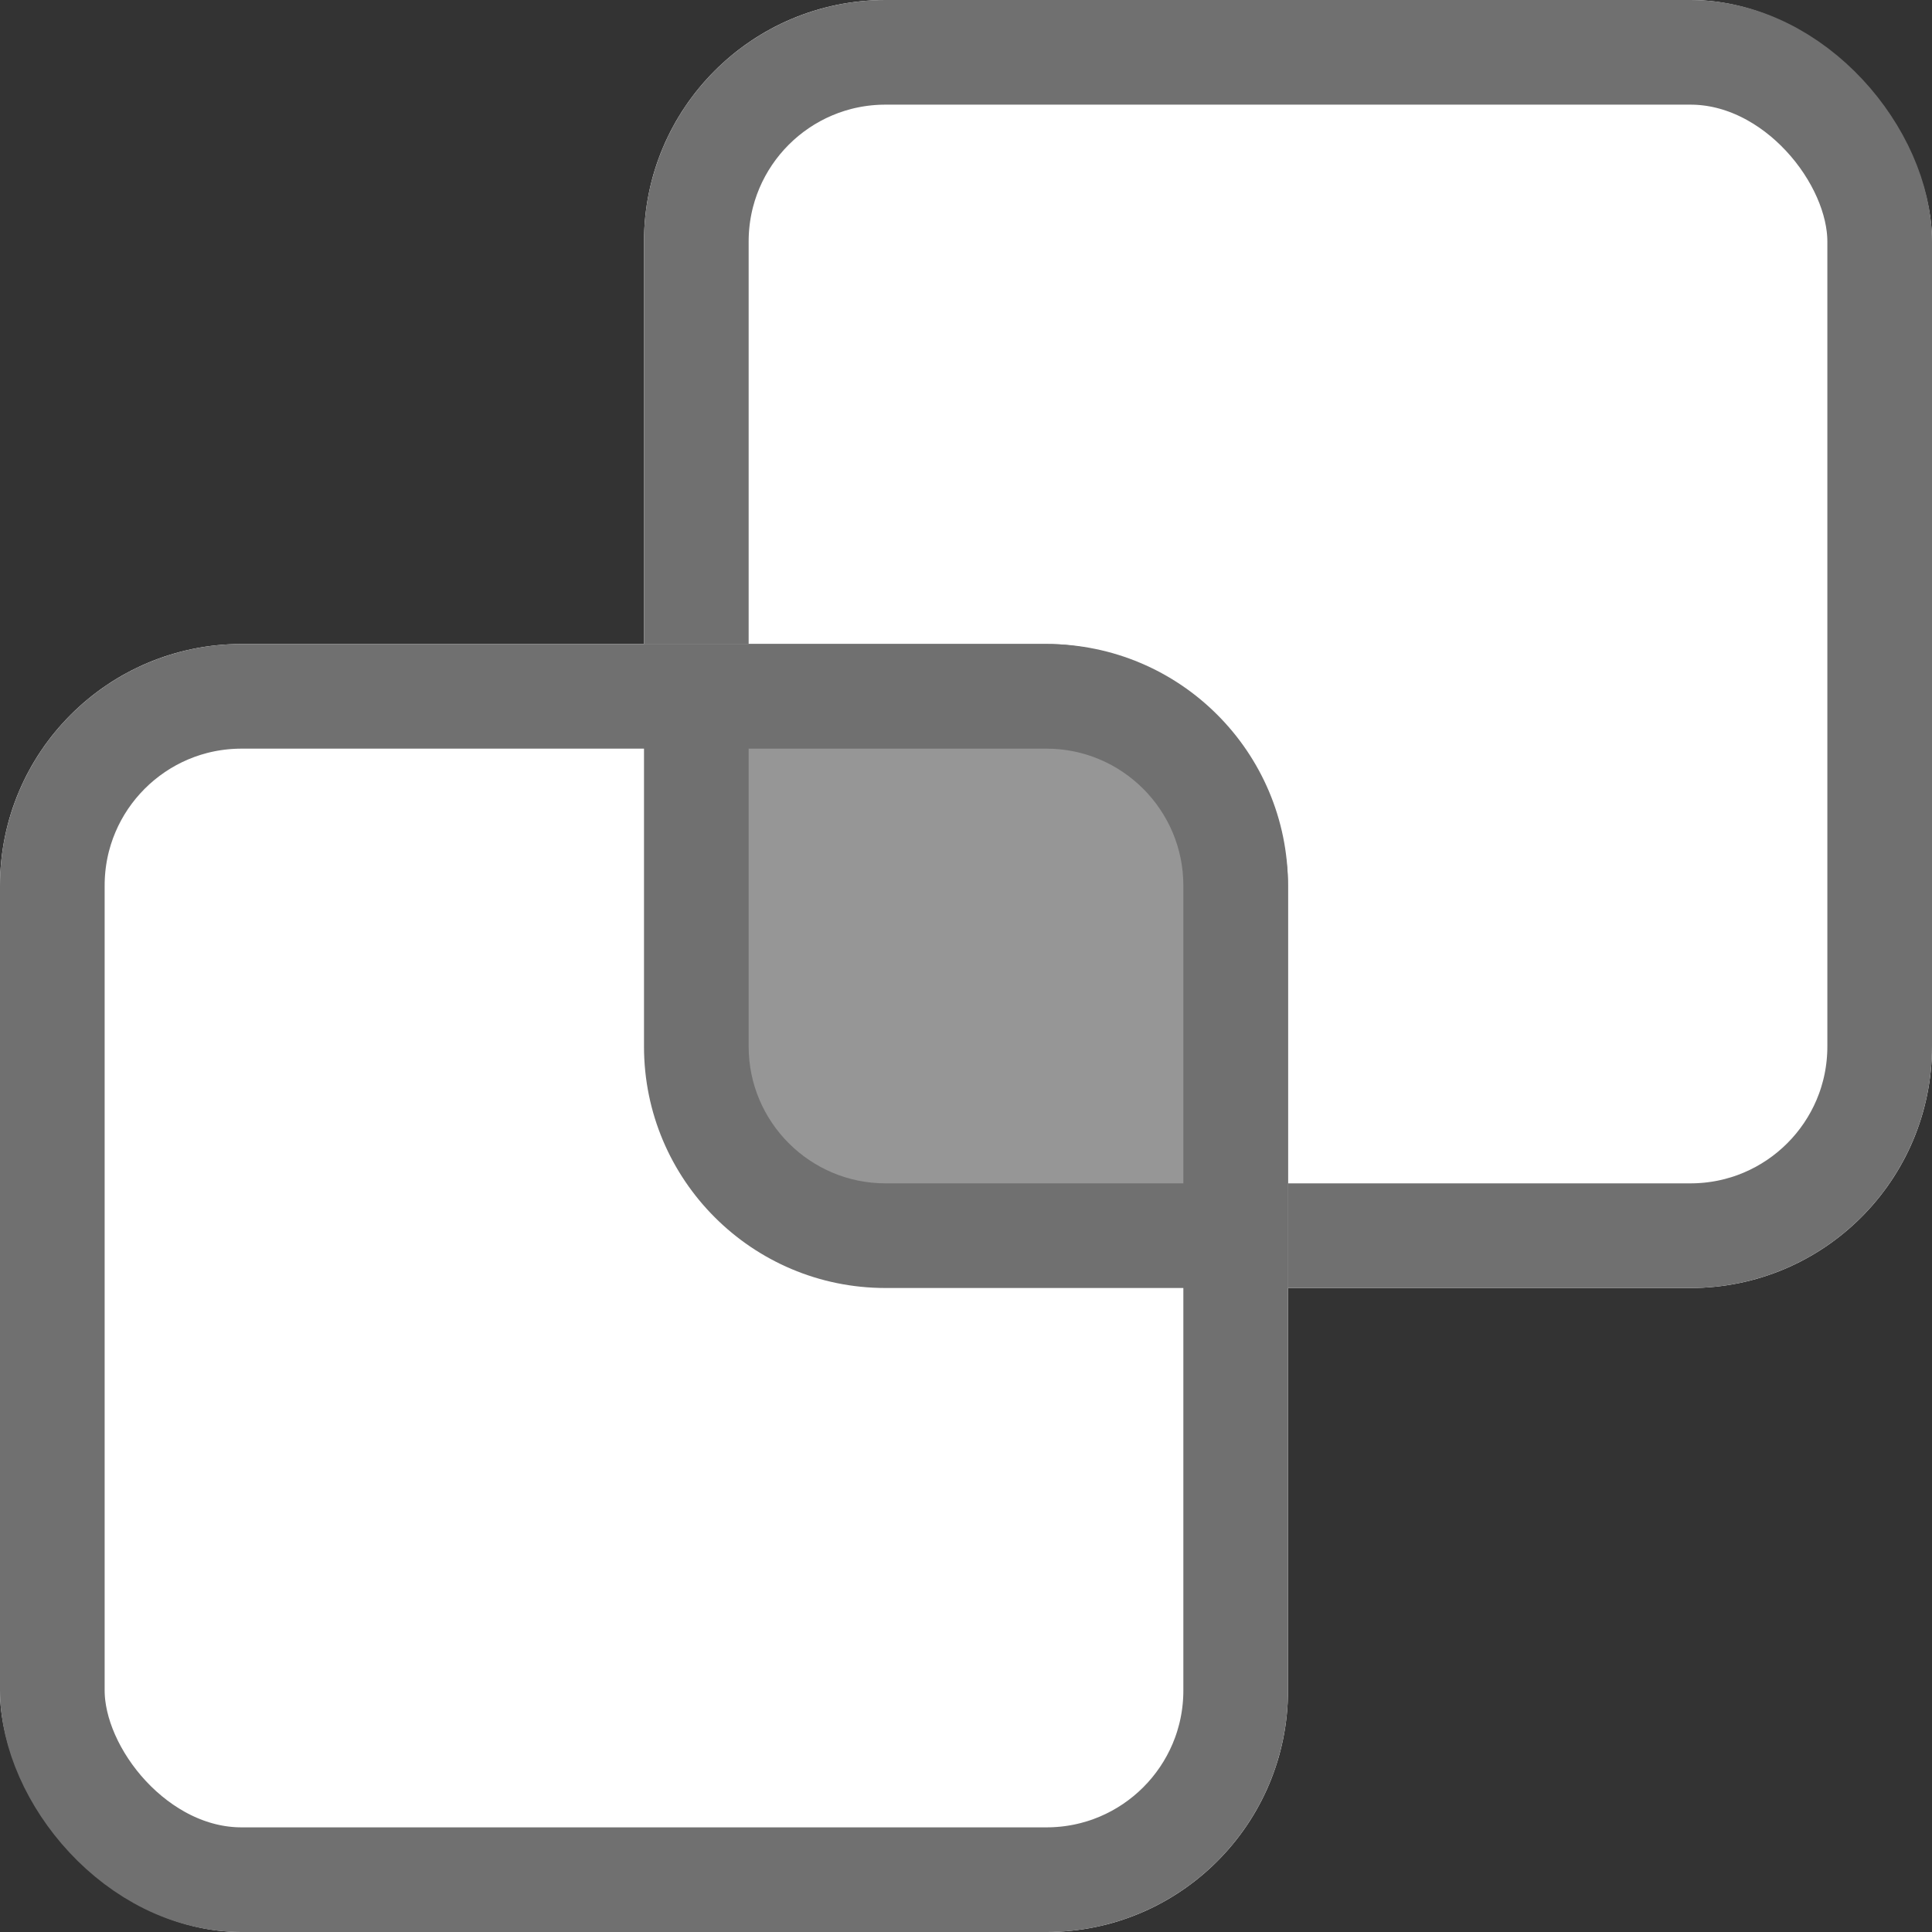 <svg xmlns="http://www.w3.org/2000/svg" width="24" height="24" viewBox="0 0 24 24">
  <rect x="0" y="0" width="24" height="24" fill="#333333" stroke="none"/>
  <g id="Group_17" data-name="Group 17" transform="translate(-11 -12)">
    <g id="Group_20" data-name="Group 20" transform="translate(0.714 1.5)">
      <g id="Rectangle_27" data-name="Rectangle 27" transform="translate(18.286 10.5)" fill="#fff" stroke="#707070" stroke-width="1.3">
        <rect width="16" height="16" rx="3" stroke="none"/>
        <rect x="0.65" y="0.65" width="14.7" height="14.7" rx="2.35" fill="none"/>
      </g>
    </g>
    <g id="Group_21" data-name="Group 21" transform="translate(-7.286 9.5)">
      <g id="Rectangle_27-2" data-name="Rectangle 27" transform="translate(18.286 10.5)" fill="#fff" stroke="#707070" stroke-width="1.3">
        <rect width="16" height="16" rx="3" stroke="none"/>
        <rect x="0.65" y="0.65" width="14.7" height="14.7" rx="2.35" fill="none"/>
      </g>
    </g>
    <g id="Intersection_4" data-name="Intersection 4" transform="translate(1015 1301)" fill="#969696">
      <path d="M -988.65 -1273.65 L -993 -1273.65 C -994.296 -1273.65 -995.35 -1274.704 -995.35 -1276 L -995.35 -1280.35 L -991 -1280.35 C -989.704 -1280.35 -988.65 -1279.296 -988.65 -1278 L -988.65 -1273.65 Z" stroke="none"/>
      <path d="M -989.3 -1274.3 L -989.3 -1278 C -989.3 -1278.937 -990.063 -1279.7 -991 -1279.7 L -994.7 -1279.7 L -994.7 -1276 C -994.7 -1275.062 -993.937 -1274.3 -993 -1274.3 L -989.3 -1274.3 M -988 -1273 L -993 -1273 C -994.657 -1273 -996 -1274.343 -996 -1276 L -996 -1281 L -991 -1281 C -989.343 -1281 -988 -1279.657 -988 -1278 L -988 -1273 Z" stroke="none" fill="#707070"/>
    </g>
  </g>
</svg>
